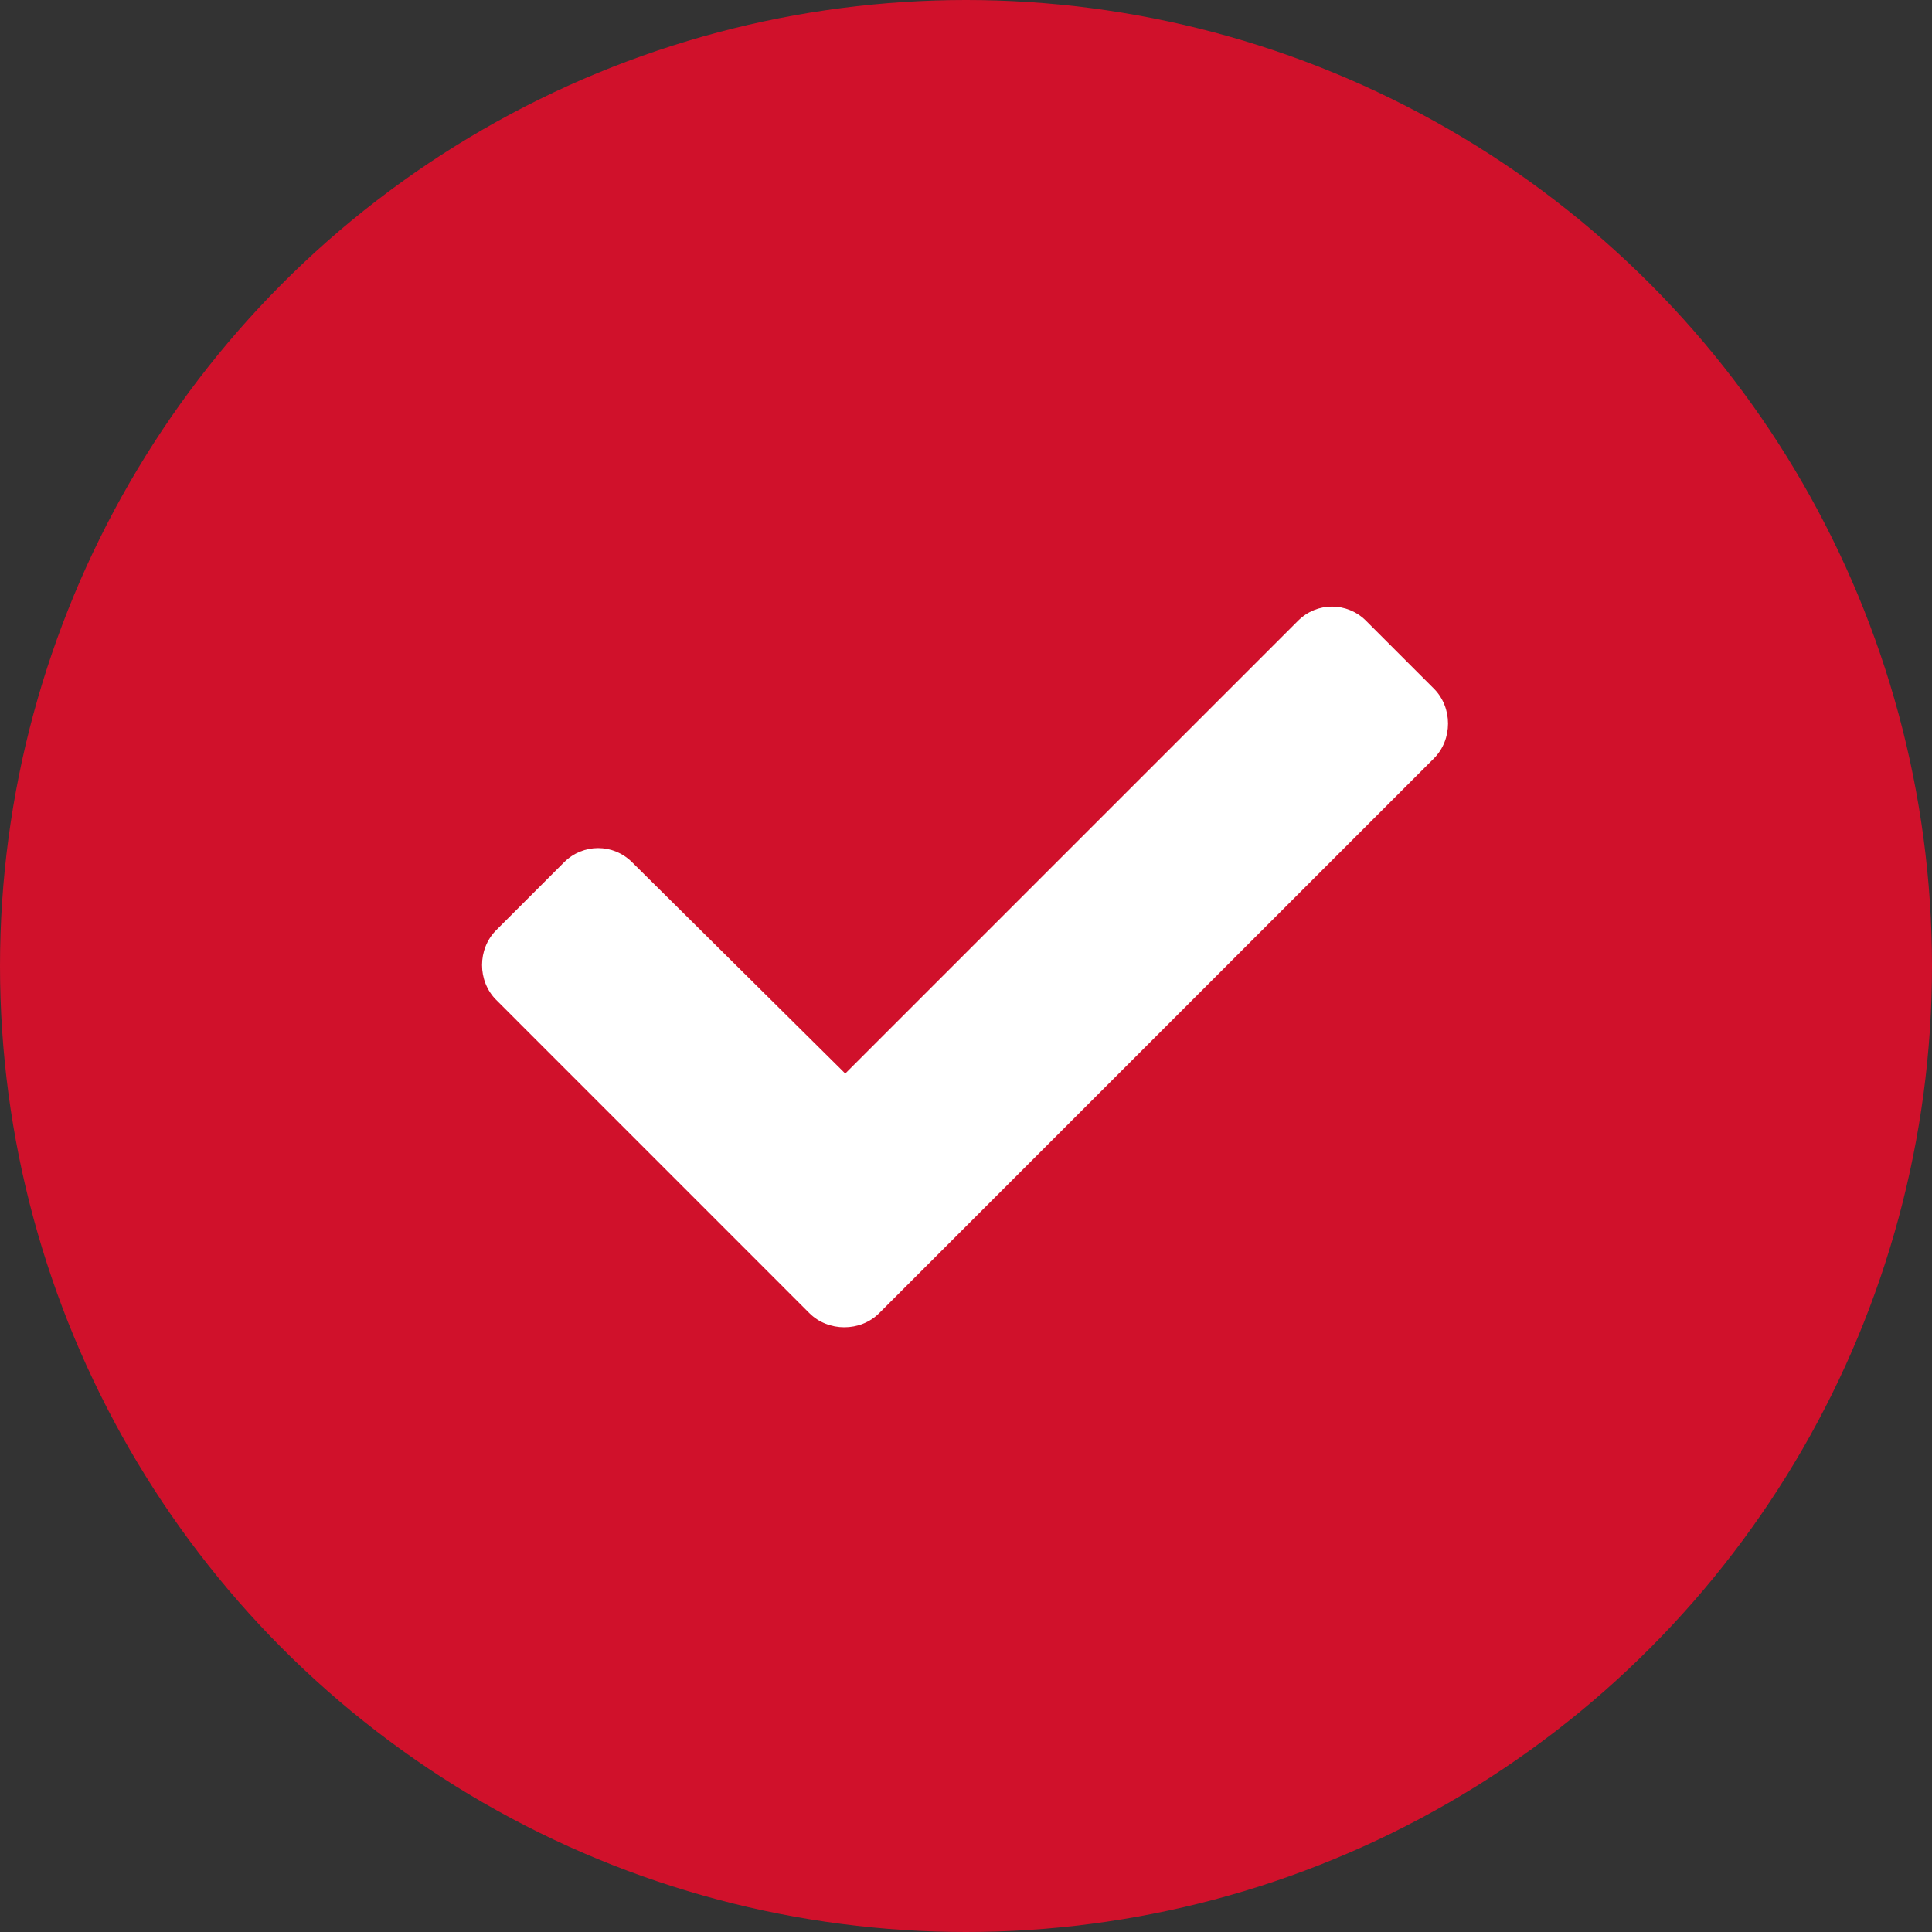 <svg width="32" height="32" viewBox="0 0 32 32" fill="none" xmlns="http://www.w3.org/2000/svg">
	<rect x="0" y="0" width="32" height="32" fill="#333333" stroke="none"/>
	<circle cx="16" cy="16" r="16" fill="#D0112B"/>
	<path d="M13.406 21.75C13.719 22.062 14.25 22.062 14.562 21.75L23.75 12.562C24.062 12.25 24.062 11.719 23.75 11.406L22.625 10.281C22.312 9.969 21.812 9.969 21.5 10.281L14 17.781L10.469 14.281C10.156 13.969 9.656 13.969 9.344 14.281L8.219 15.406C7.906 15.719 7.906 16.25 8.219 16.562L13.406 21.75Z" fill="white"/>
</svg>
